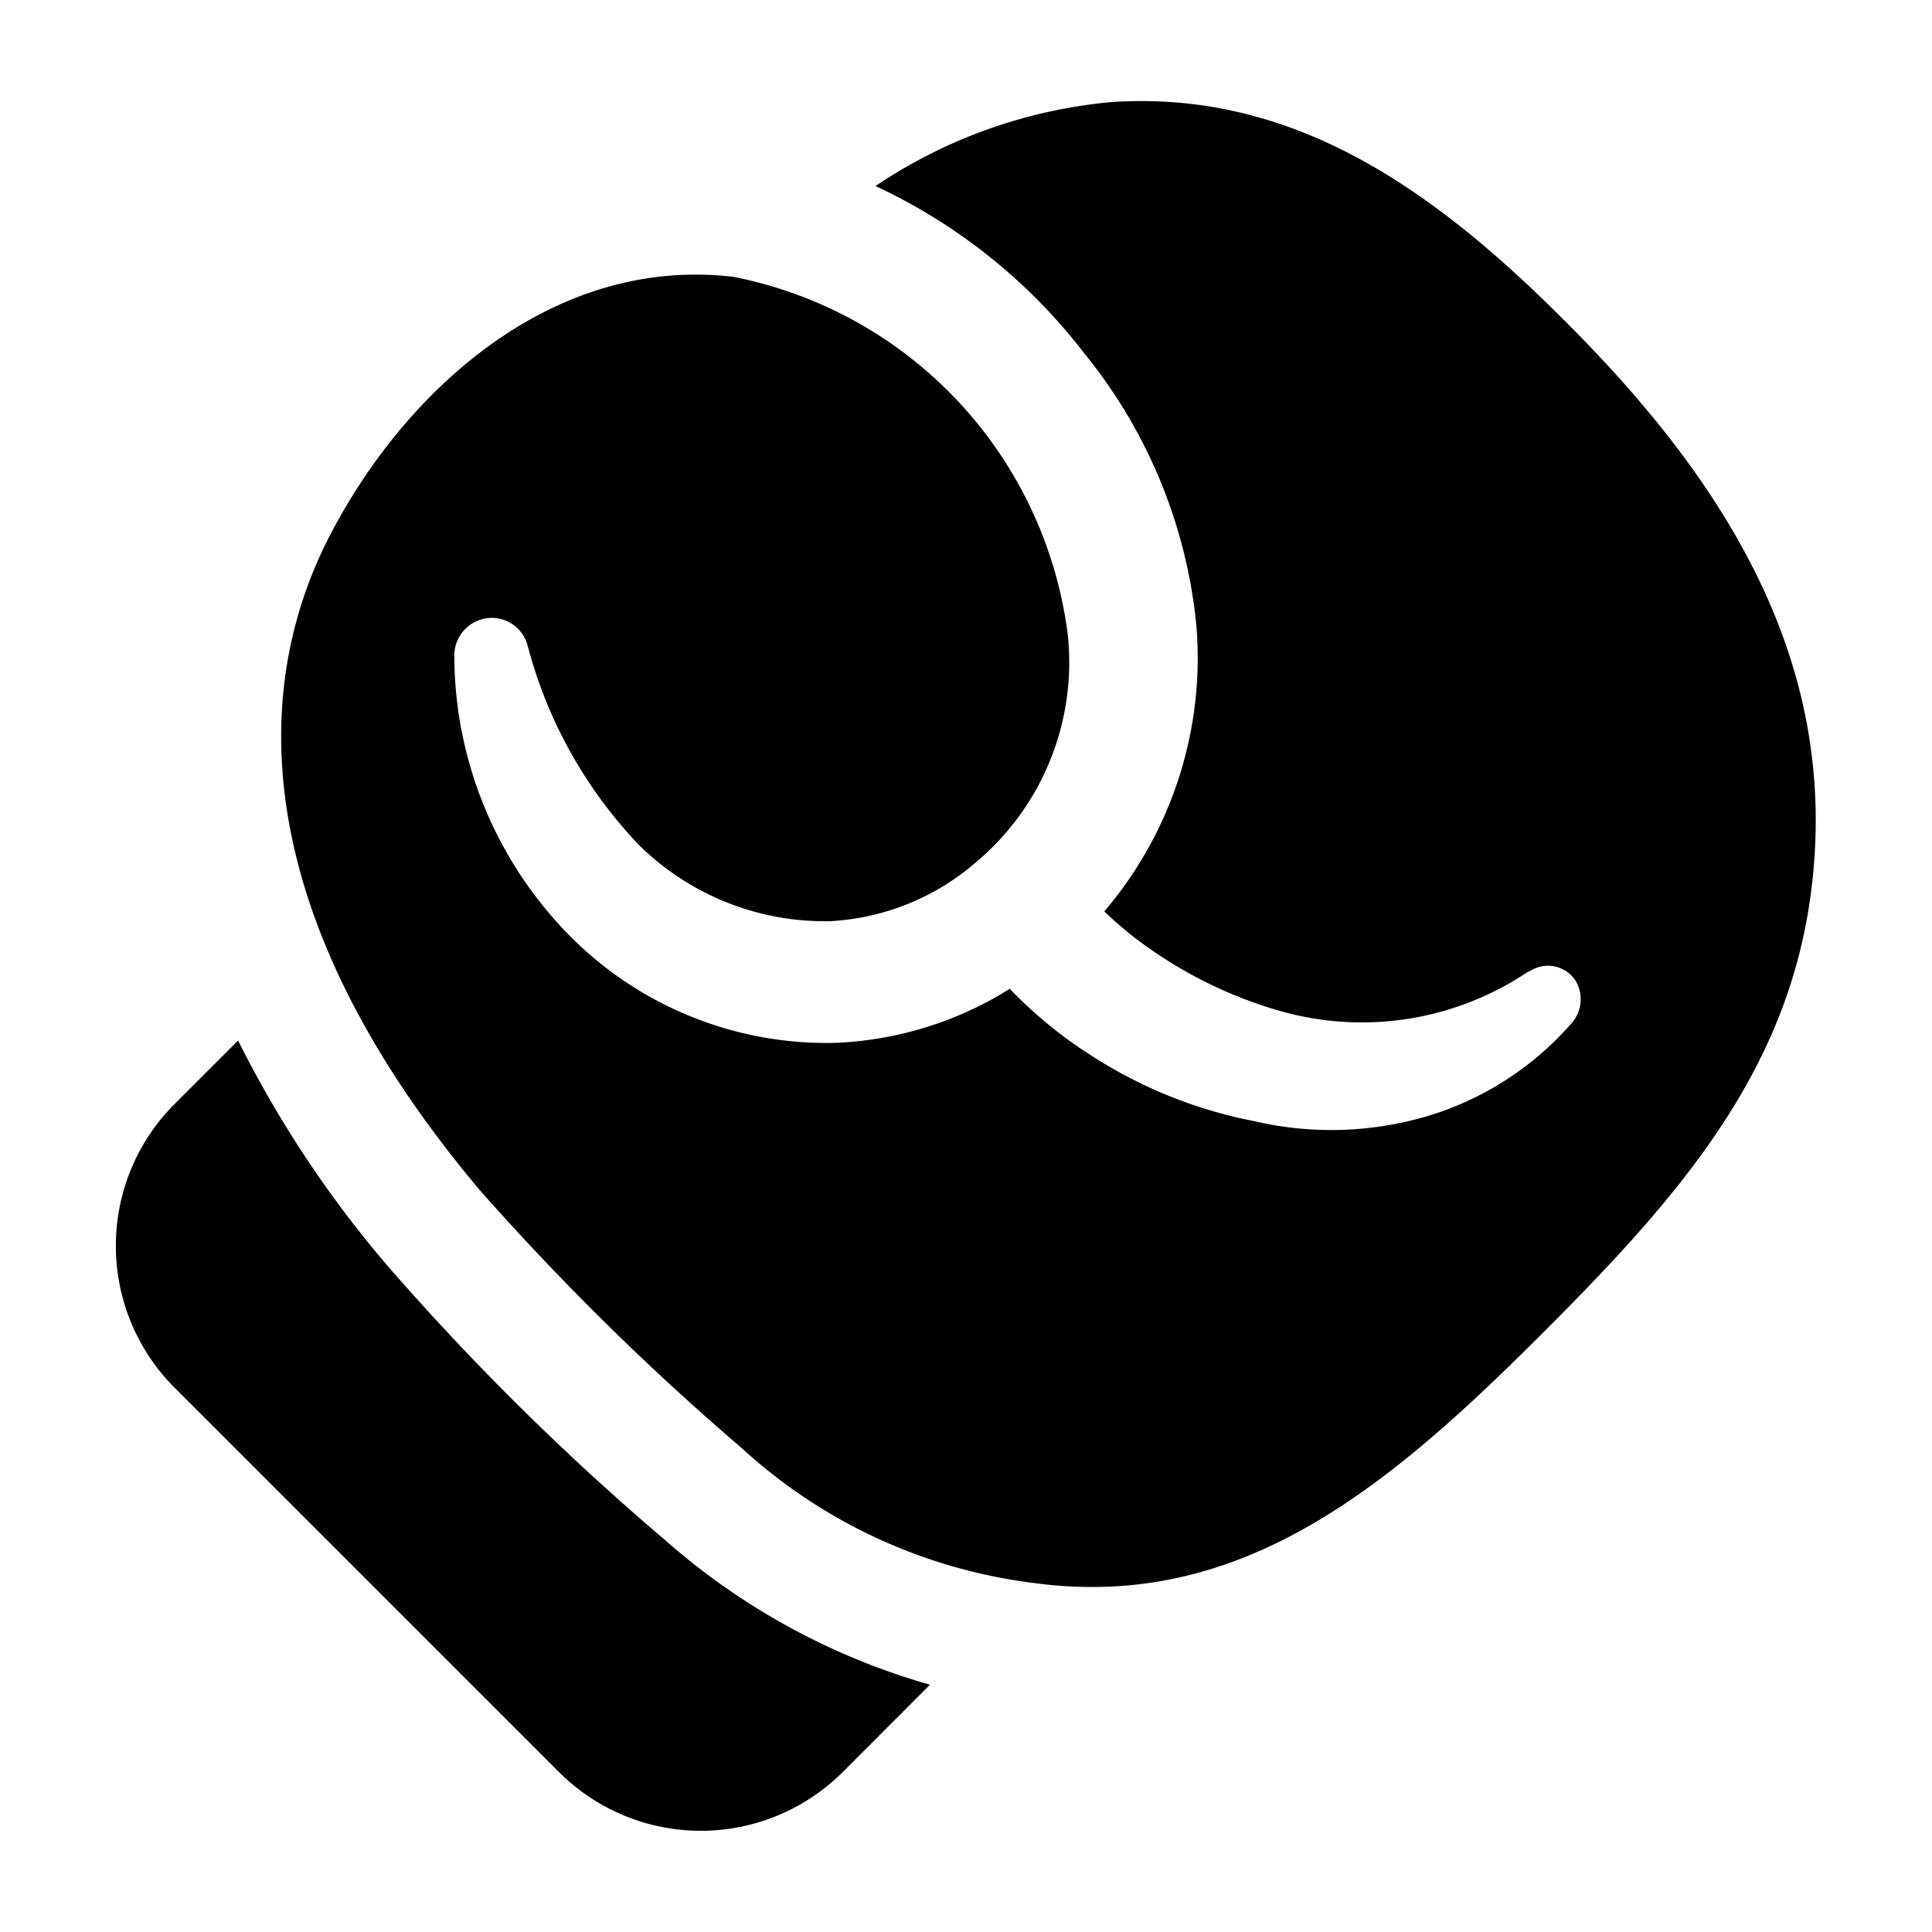 <svg viewBox="0 0 20 20" xmlns="http://www.w3.org/2000/svg"><path fill-rule="evenodd" clip-rule="evenodd" d="M15.873 13.896c1.56-1.55 2.77-2.92 2.91-5.02.15-2.18-.98-3.96-2.6-5.57-1.37-1.37-2.81-2.37-4.67-2.25a5.218 5.218 0 0 0-2.45.87c.848.394 1.59.988 2.16 1.73a5.274 5.274 0 0 1 1.16 2.8 4.042 4.042 0 0 1-.944 2.97.01.01 0 0 0-.004.003.01.01 0 0 0-.002.003.01.01 0 0 0 0 .004c.178.171.372.325.58.46.381.252.8.444 1.24.57a3.083 3.083 0 0 0 2.57-.41h.01a.342.342 0 0 1 .48.1.377.377 0 0 1-.03.42 3.2 3.2 0 0 1-1.48.97c-.591.18-1.22.2-1.82.06a4.777 4.777 0 0 1-1.64-.65 4.56 4.56 0 0 1-.89-.72 3.669 3.669 0 0 1-1.82.56 3.744 3.744 0 0 1-2.85-1.23 4.14 4.14 0 0 1-1.08-2.78.39.39 0 0 1 .39-.39.386.386 0 0 1 .37.29c.204.777.603 1.49 1.16 2.07a2.739 2.739 0 0 0 1.97.78 2.505 2.505 0 0 0 1.51-.61 2.7 2.7 0 0 0 .95-2.36 4.33 4.33 0 0 0-3.46-3.7c-1.872-.222-3.417 1.177-4.2 2.72-.77 1.52-.86 3.84 1.57 6.73.84.951 1.745 1.844 2.71 2.67a5.476 5.476 0 0 0 3.02 1.4c2.11.29 3.62-.94 5.18-2.49ZM2.465 10.772c.42.841.942 1.627 1.554 2.34a26.87 26.87 0 0 0 2.857 2.823 7.059 7.059 0 0 0 2.751 1.505l-.907.908a2.078 2.078 0 0 1-2.93 0l-3.986-3.986a2.077 2.077 0 0 1 0-2.93l.66-.66Z" fill="inherit"/></svg>
